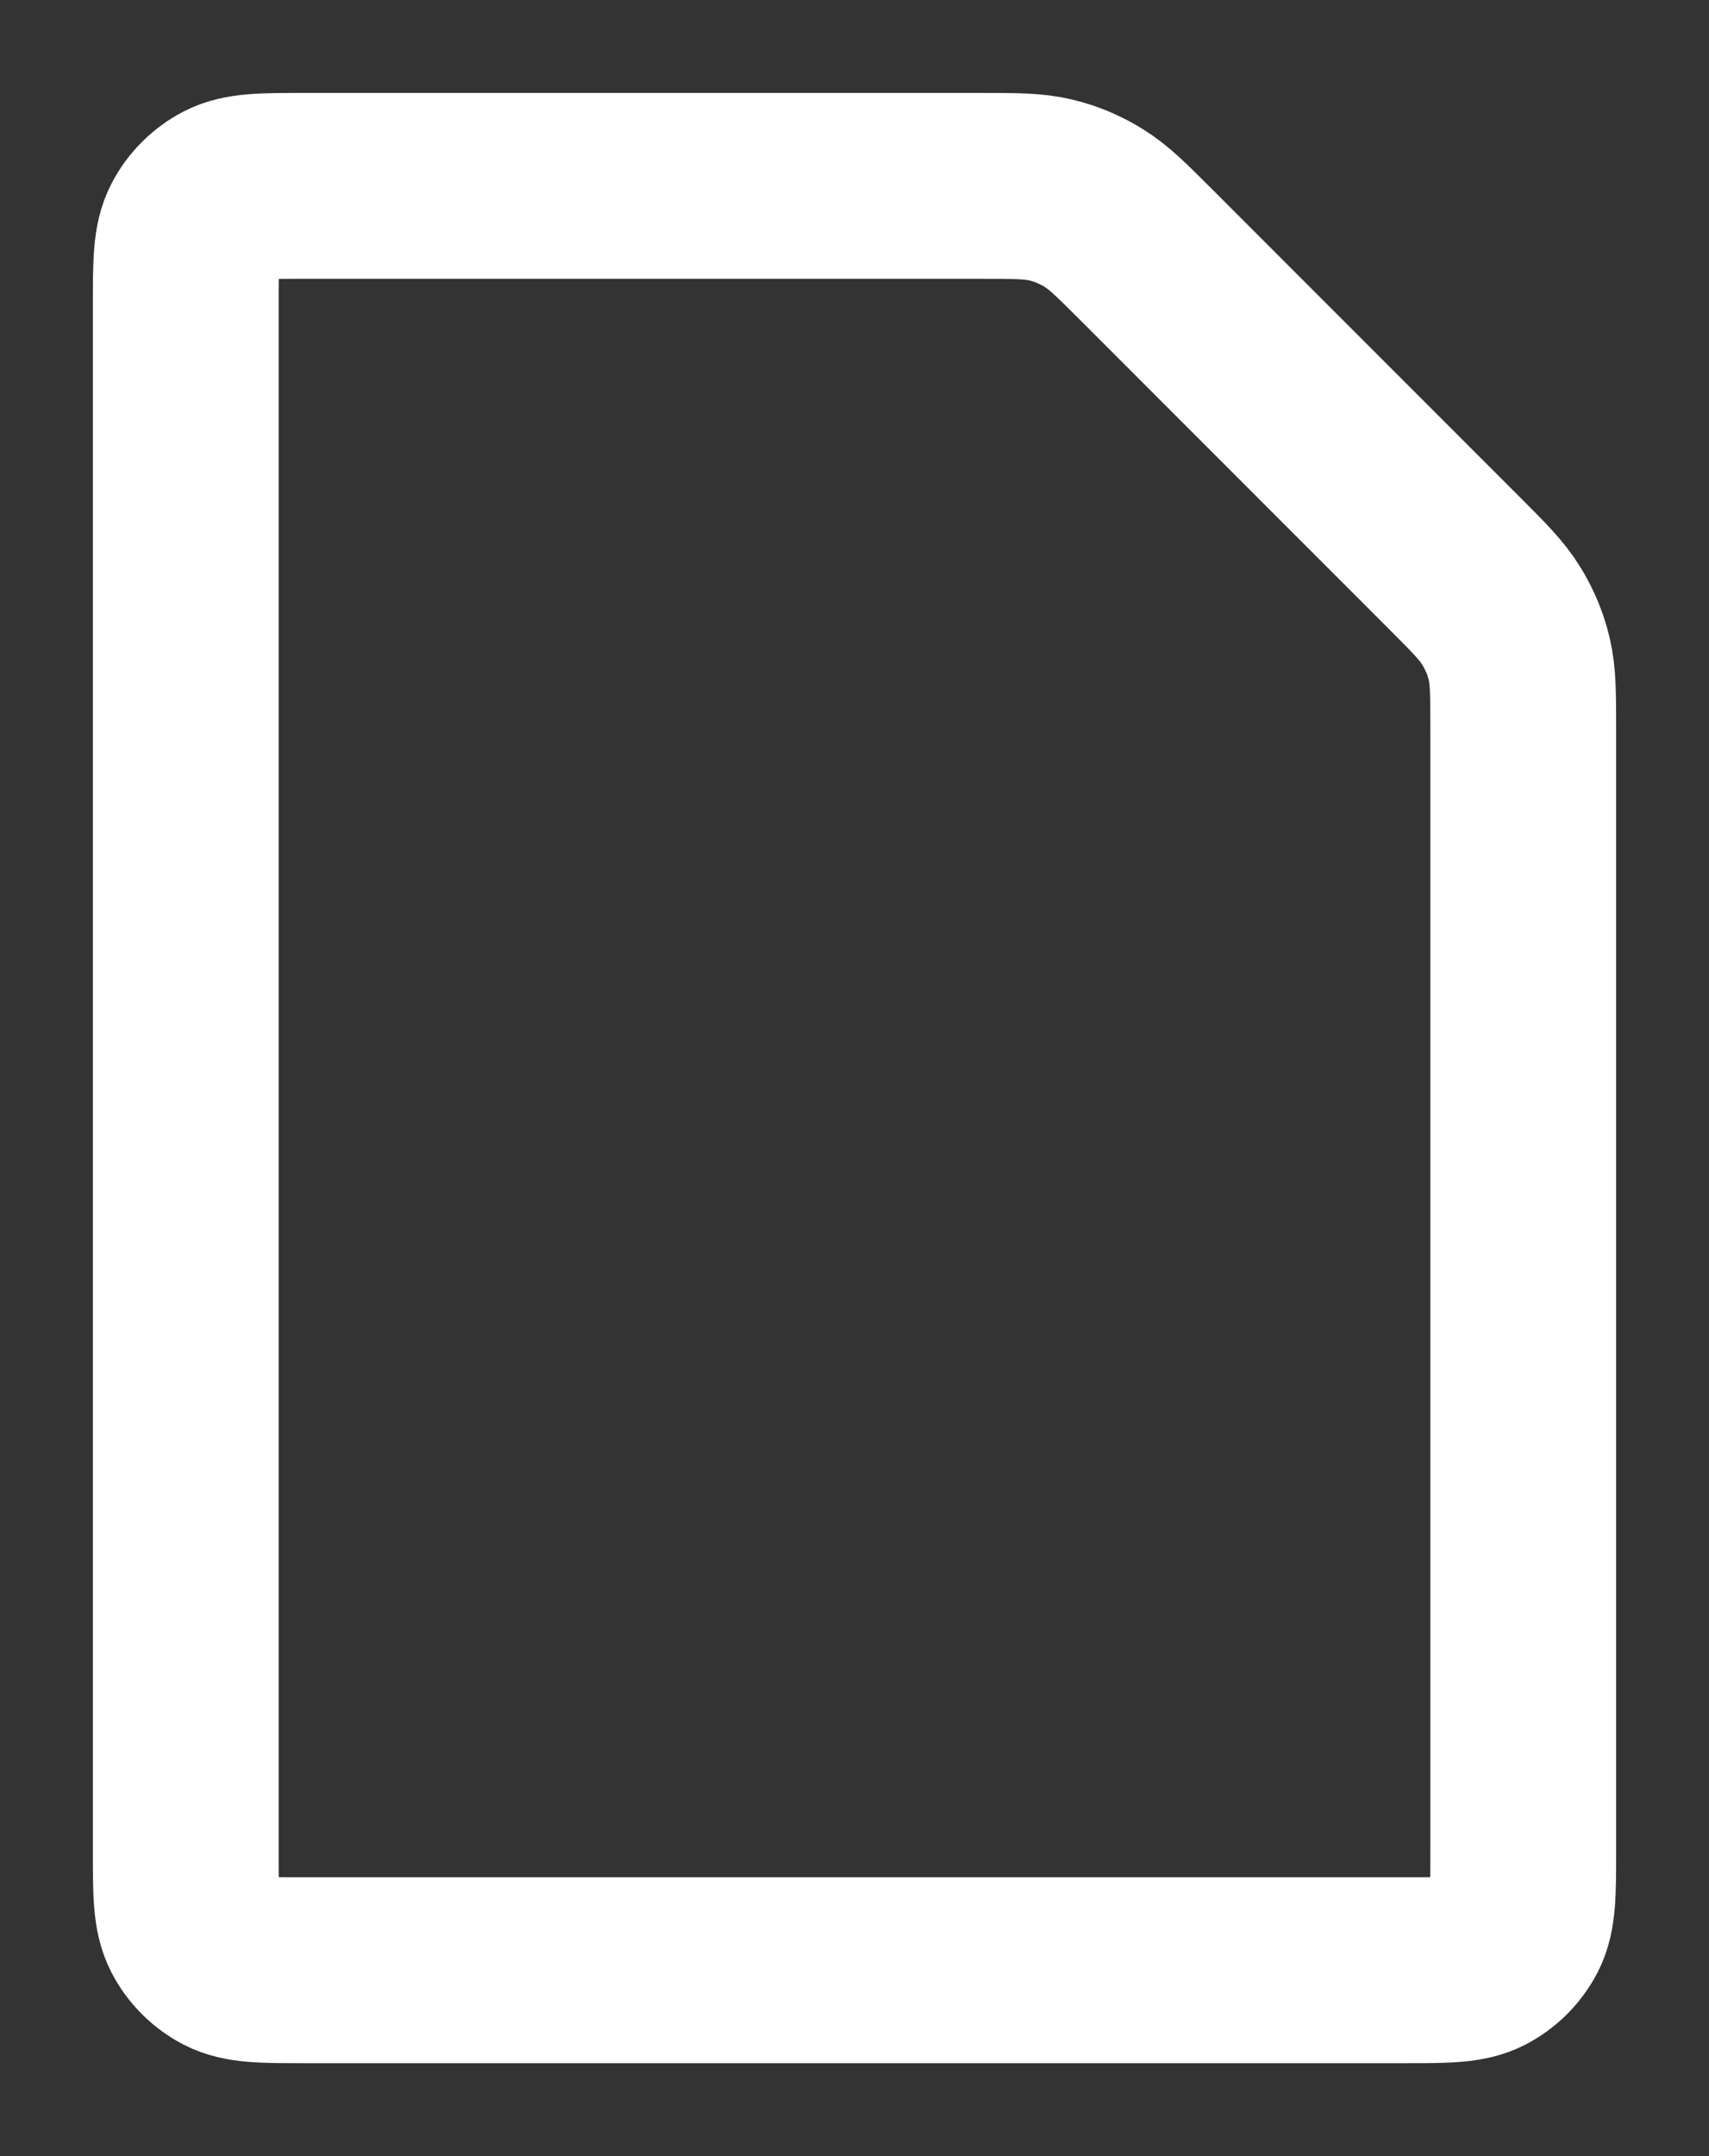 <svg xmlns="http://www.w3.org/2000/svg" viewBox="-5 -5 46 58">
  <rect x="-5" y="-5" width="46" height="58" fill="#333333" stroke="none"/>
  <path d="m 3.2 0 C 2.08 0 1.52 -0 1.09 0.22 C 0.72 0.41 0.41 0.72 0.22 1.09 C -0 1.52 0 2.08 0 3.2 L 0 44.8 C 0 45.92 -0 46.48 0.22 46.91 C 0.41 47.28 0.72 47.59 1.09 47.78 C 1.52 48 2.08 48 3.2 48 L 32.8 48 C 33.92 48 34.48 48 34.91 47.78 C 35.28 47.59 35.59 47.28 35.78 46.91 C 36 46.48 36 45.92 36 44.8 L 36 14.65 C 36 13.67 36 13.18 35.89 12.72 C 35.83 12.47 35.75 12.23 35.64 12 C 35.57 11.85 35.5 11.71 35.41 11.57 C 35.16 11.16 34.82 10.82 34.13 10.13 L 25.87 1.87 C 25.18 1.18 24.84 0.84 24.43 0.59 C 24.29 0.5 24.15 0.43 24 0.36 C 23.77 0.25 23.53 0.17 23.28 0.11 C 22.82 0 22.33 0 21.35 0 L 3.2 0 z
" stroke="#fff" stroke-width="5" fill="none"/>
</svg>